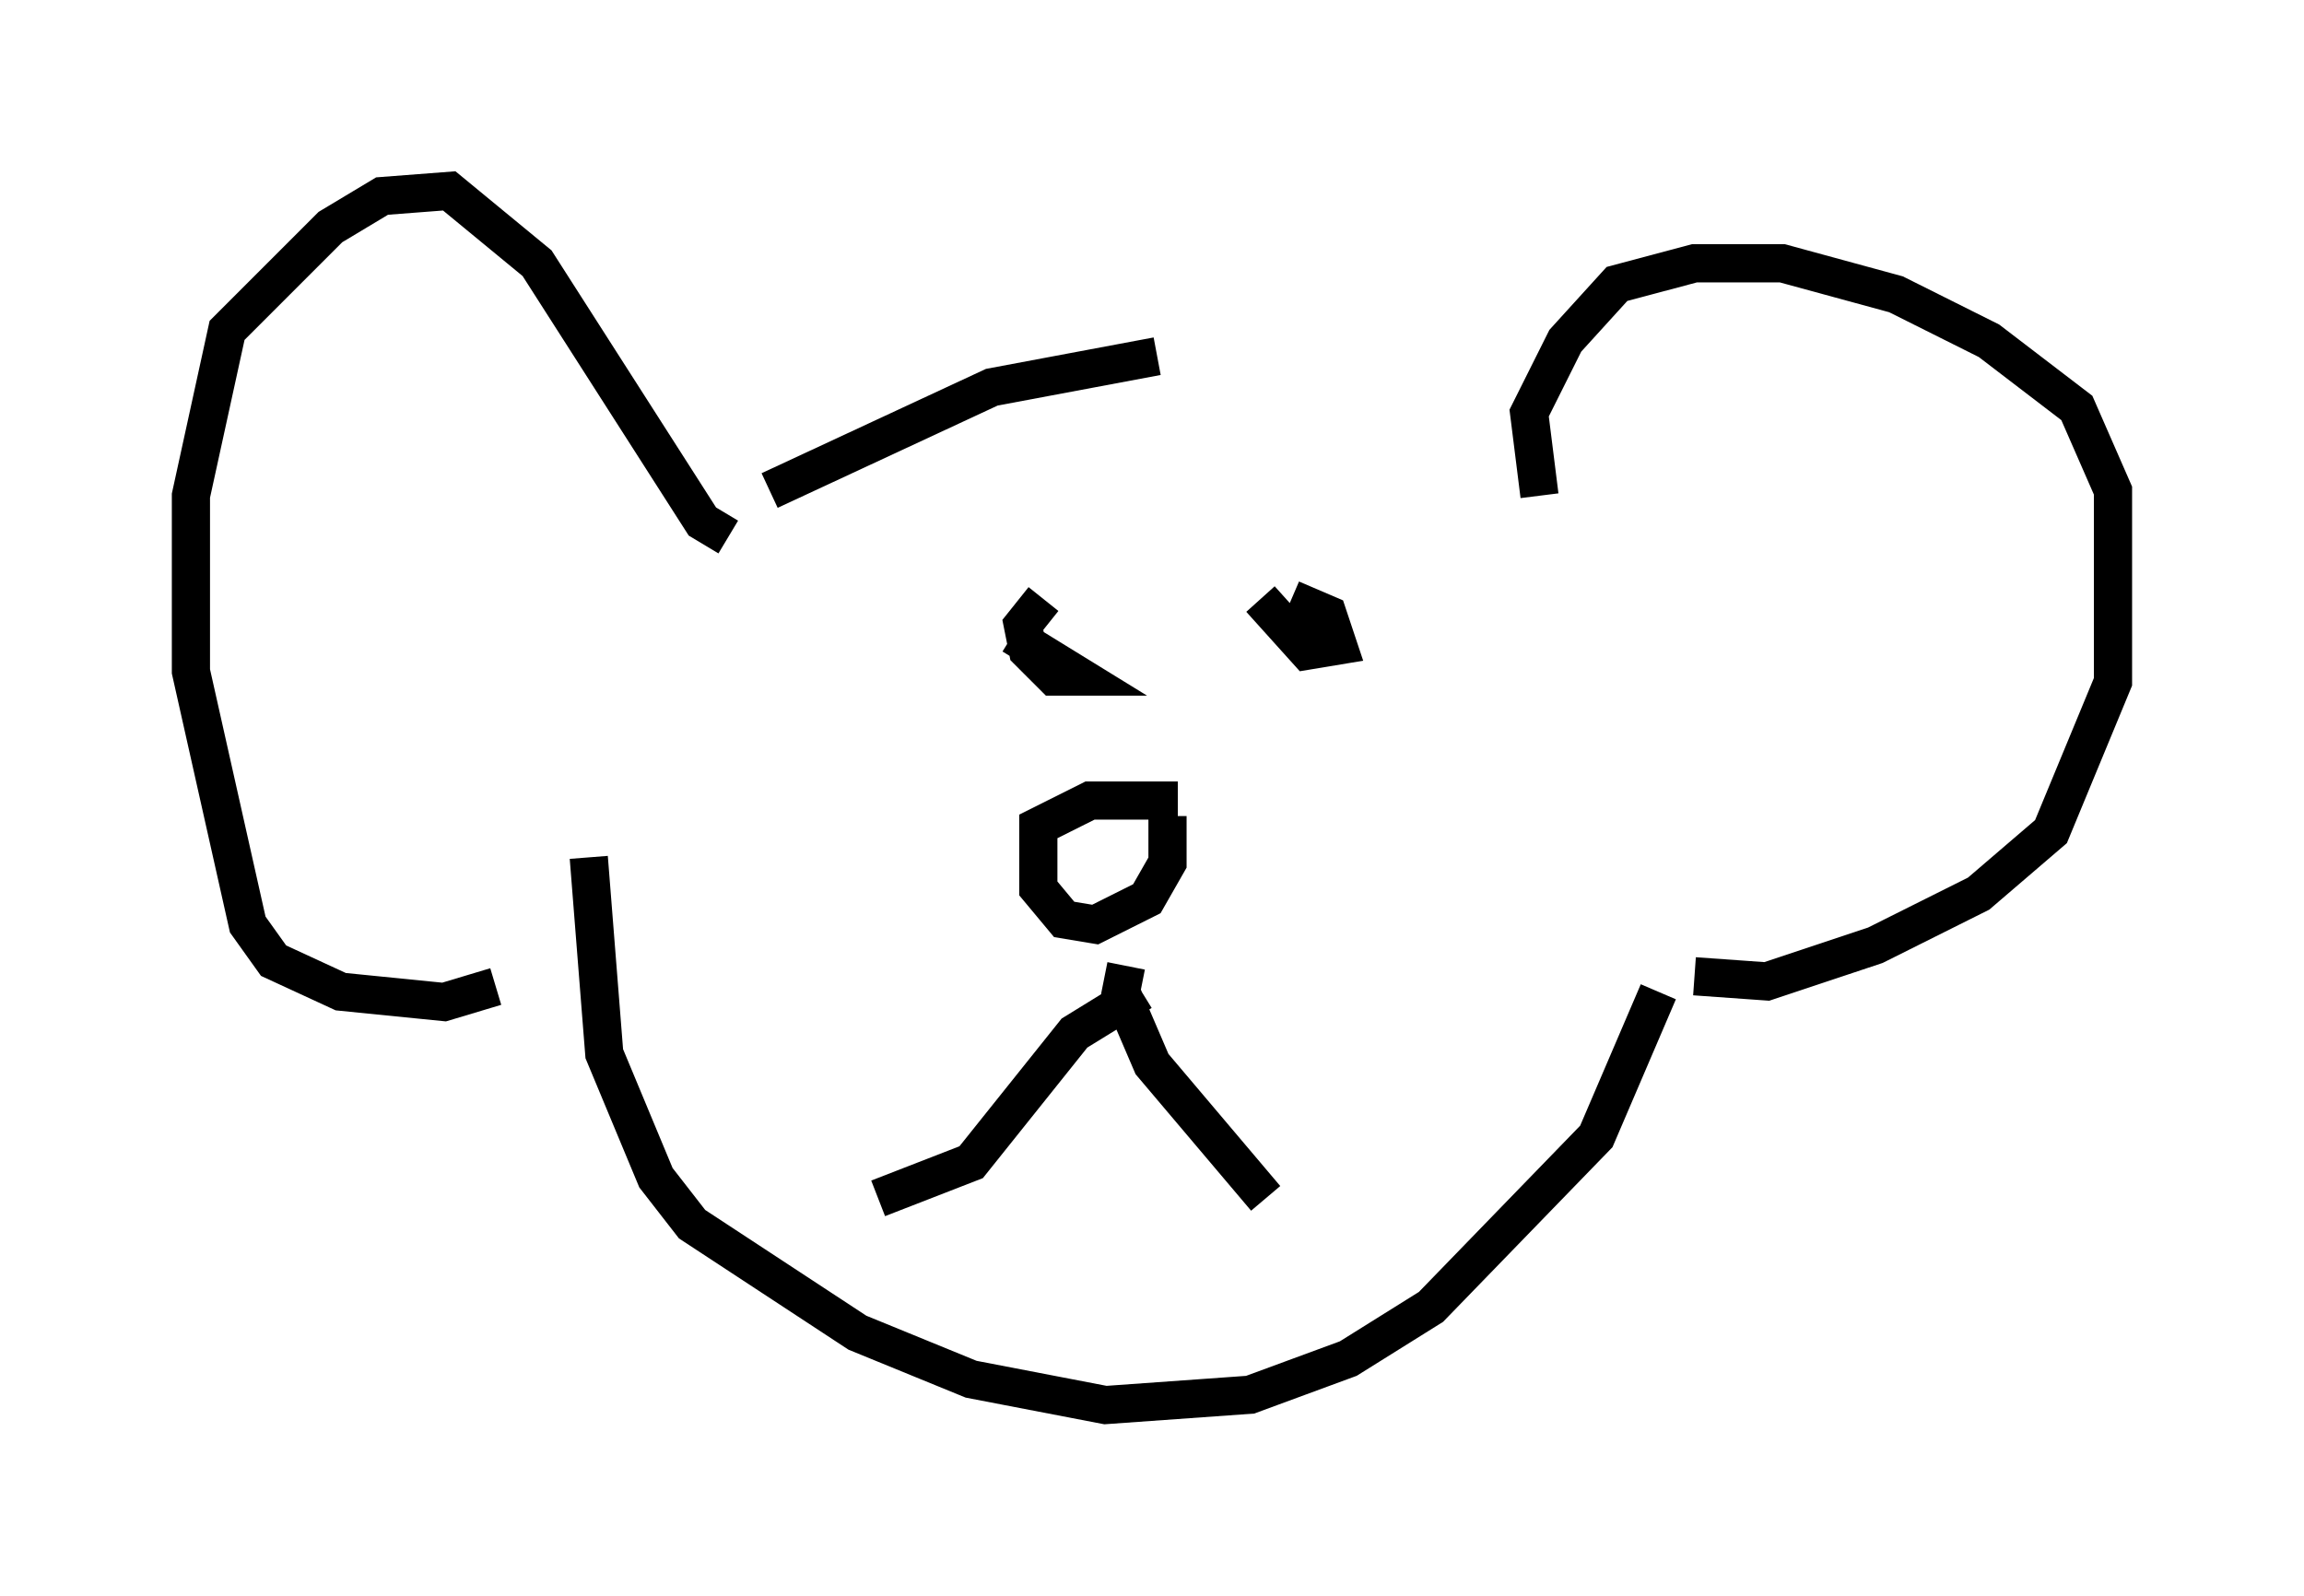 <?xml version="1.0" encoding="utf-8" ?>
<svg baseProfile="full" height="41.799" version="1.1" width="60.338" xmlns="http://www.w3.org/2000/svg" xmlns:ev="http://www.w3.org/2001/xml-events" xmlns:xlink="http://www.w3.org/1999/xlink"><defs /><rect fill="white" height="41.799" width="60.338" x="0" y="0" /><path d="M38.964, 11.089 m-8.66, -1.759 l-4.33, 0.812 -5.819, 2.706 m-1.083, 1.218 l-0.677, -0.406 -4.33, -6.766 l-2.3, -1.894 -1.759, 0.135 l-1.353, 0.812 -2.706, 2.706 l-0.947, 4.33 0.0, 4.601 l1.488, 6.631 0.677, 0.947 l1.759, 0.812 2.706, 0.271 l1.353, -0.406 m27.334, -12.855 l-0.271, -2.165 0.947, -1.894 l1.353, -1.488 2.03, -0.541 l2.3, 0.0 2.977, 0.812 l2.436, 1.218 2.3, 1.759 l0.947, 2.165 0.0, 5.007 l-1.624, 3.924 -1.894, 1.624 l-2.706, 1.353 -2.842, 0.947 l-1.894, -0.135 m-0.947, 0.406 l-1.624, 3.789 -4.33, 4.465 l-2.165, 1.353 -2.571, 0.947 l-3.789, 0.271 -3.518, -0.677 l-2.977, -1.218 -4.33, -2.842 l-0.947, -1.218 -1.353, -3.248 l-0.406, -5.142 m15.426, -1.488 l-2.3, 0.0 -1.353, 0.677 l0.0, 1.624 0.677, 0.812 l0.812, 0.135 1.353, -0.677 l0.541, -0.947 0.0, -1.218 m-1.083, 3.924 l-0.135, 0.677 0.812, 1.894 l2.977, 3.518 m-3.248, -5.413 l-1.759, 1.083 -2.706, 3.383 l-2.436, 0.947 m10.013, -15.697 l1.218, 1.353 0.812, -0.135 l-0.271, -0.812 -0.947, -0.406 m-6.495, 0.0 l-0.541, 0.677 0.135, 0.677 l0.677, 0.677 0.677, 0.0 l-1.759, -1.083 " fill="none" stroke="black" stroke-width="1" /></svg>